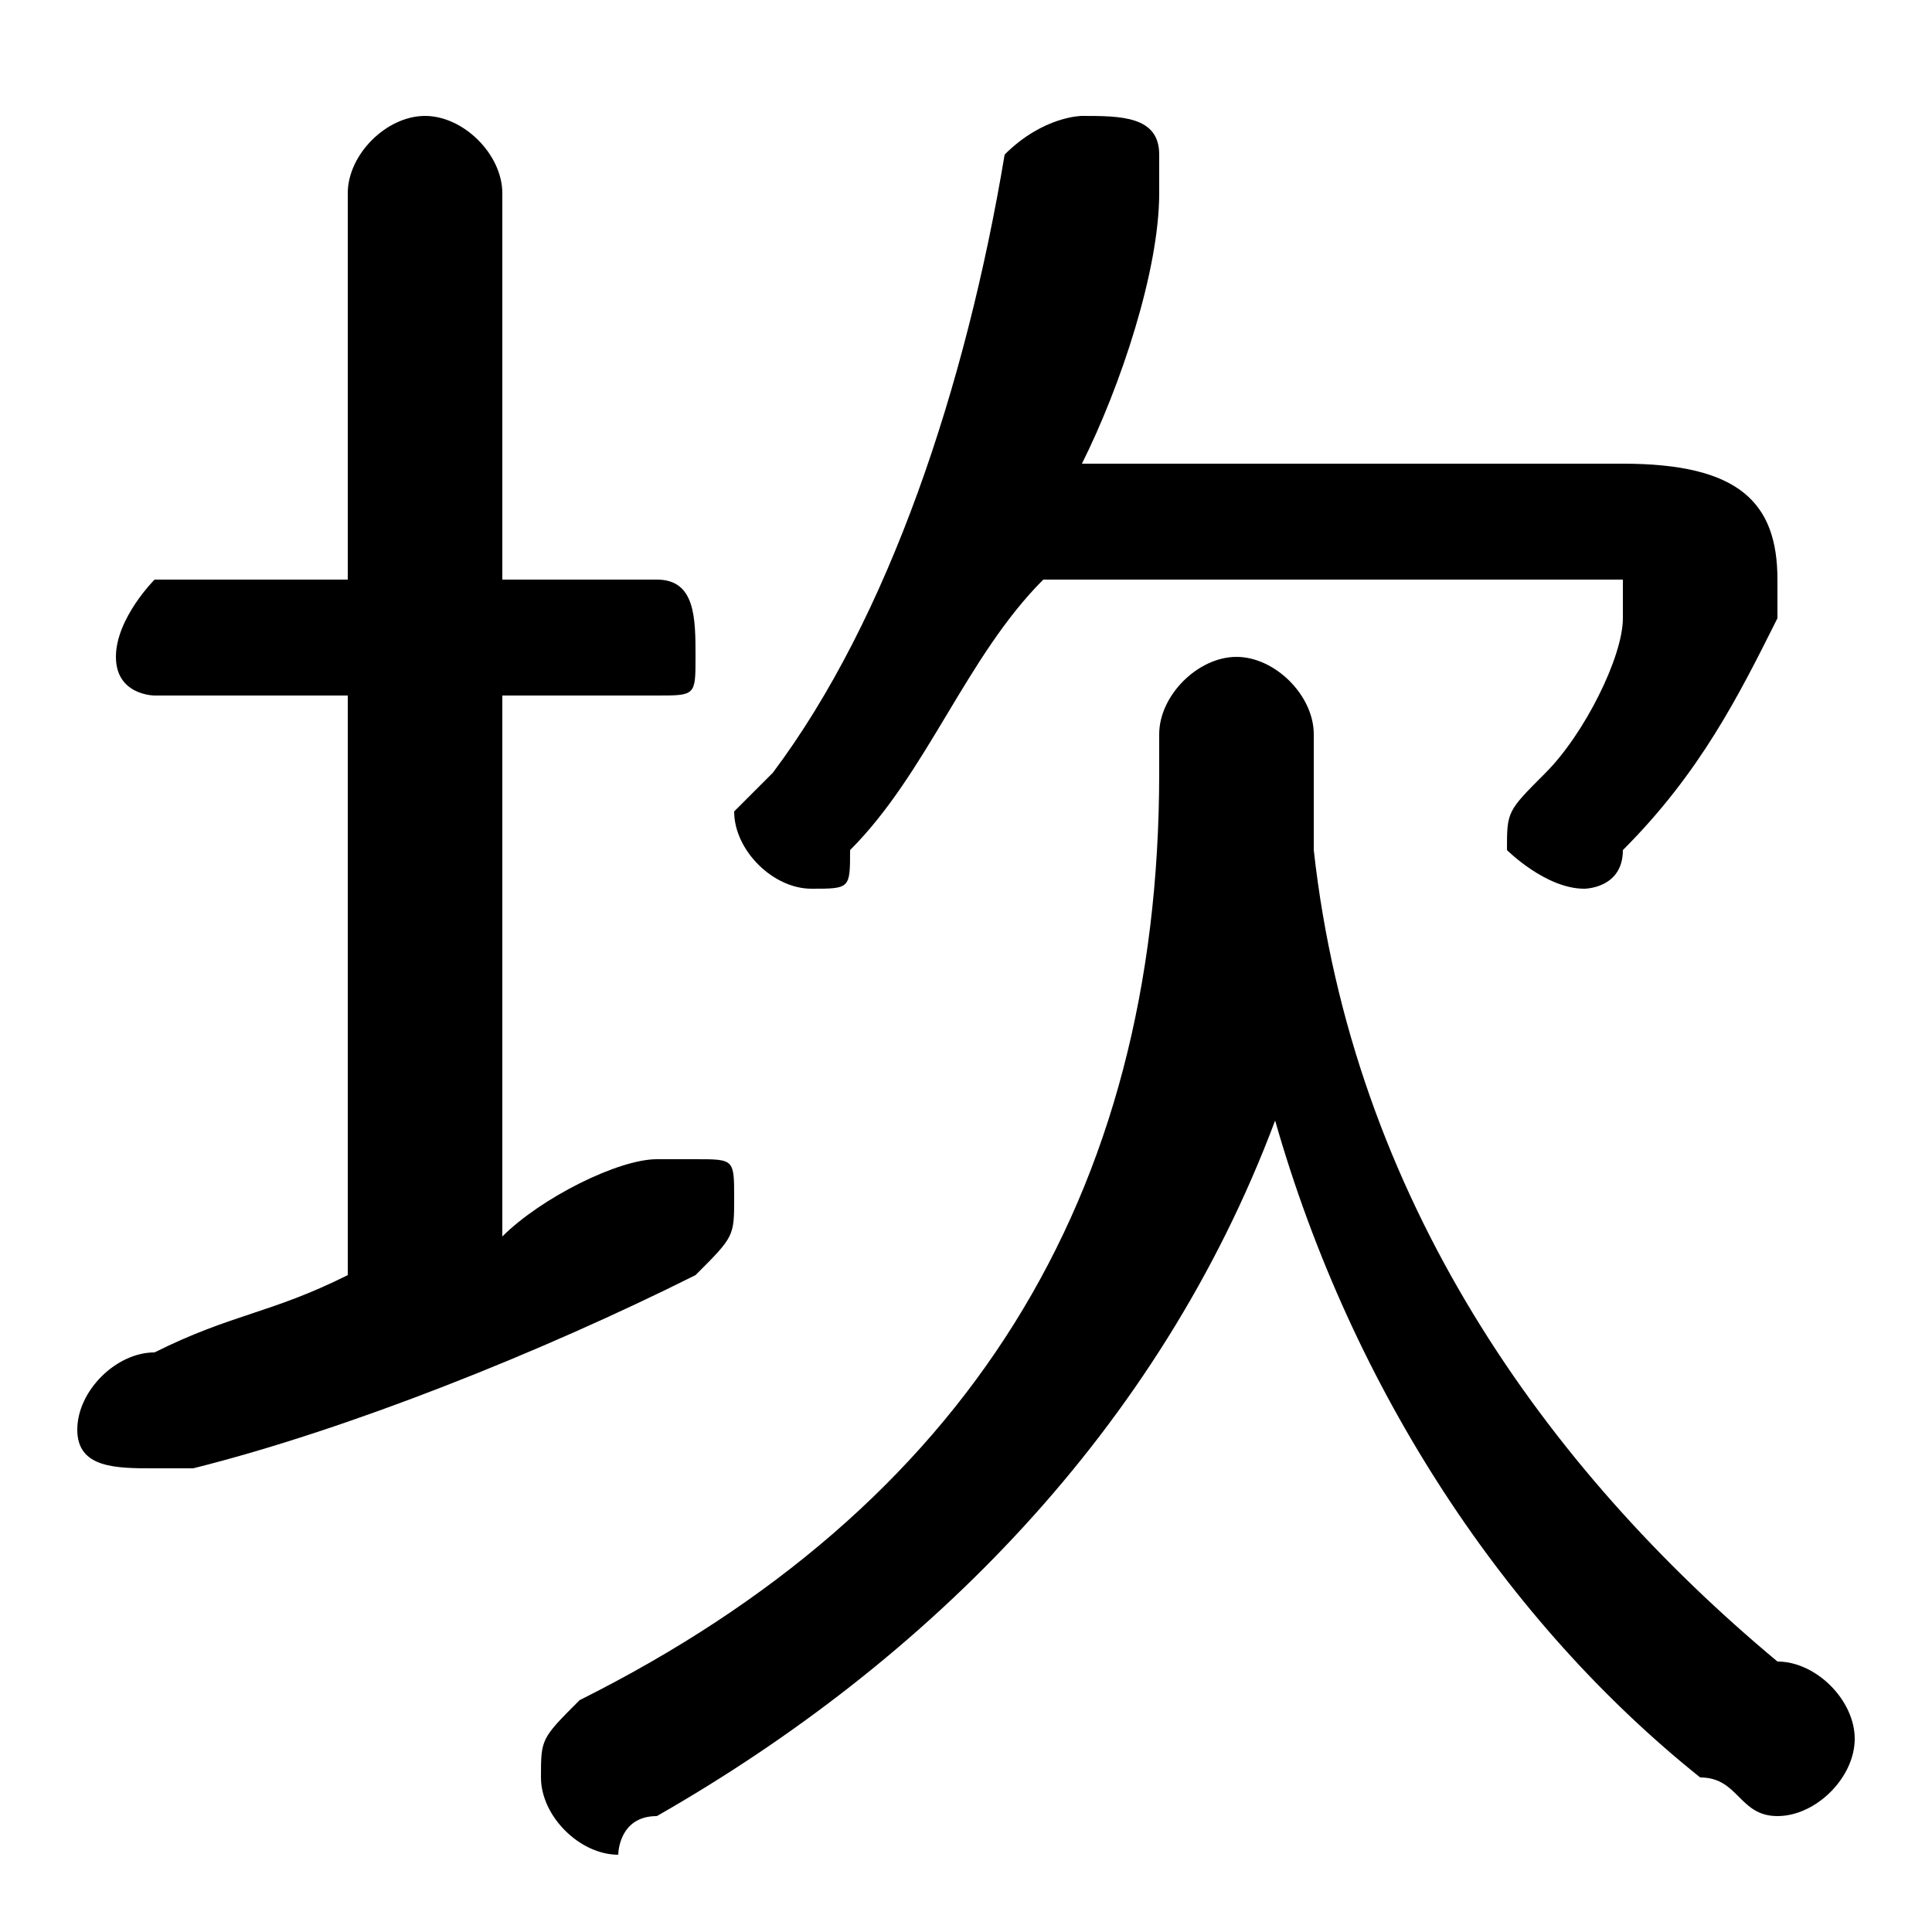<svg xmlns="http://www.w3.org/2000/svg" viewBox="0 -44.0 50.0 50.0">
    <rect x="0" y="-44.0" width="50.0" height="50.0" fill="#808080" stroke="none"/>
    <g transform="scale(1, -1)">
        <!-- ボディの枠 -->
        <rect x="0" y="-6.0" width="50.0" height="50.0"
            stroke="white" fill="white"/>
        <!-- グリフ座標系の原点 -->
        <circle cx="0" cy="0" r="5" fill="white"/>
        <!-- グリフのアウトライン -->
        <g style="fill:black;stroke:#000000;stroke-width:0;stroke-linecap:round;stroke-linejoin:round;">
        <path d="M 34.0 25.0 C 34.0 26.0 33.0 27.0 32.0 27.0 C 31.0 27.0 30.0 26.0 30.0 25.0 L 30.0 24.0 C 30.0 13.0 25.0 5.0 15.0 -0.0 C 14.0 -1.0 14.0 -1.0 14.0 -2.0 C 14.0 -3.0 15.0 -4.0 16.0 -4.0 C 16.0 -4.0 16.0 -3.0 17.0 -3.0 C 24.0 1.0 30.0 7.0 33.0 15.0 C 35.0 8.0 39.0 2.0 44.0 -2.0 C 45.0 -2.0 45.0 -3.0 46.0 -3.0 C 47.0 -3.0 48.0 -2.0 48.0 -1.0 C 48.0 -0.0 47.0 1.0 46.0 1.0 C 40.0 6.0 35.0 13.0 34.0 22.0 C 34.0 23.0 34.0 23.0 34.0 24.0 Z M 41.0 29.0 C 42.0 29.0 42.0 29.0 42.0 29.0 C 42.0 28.0 42.0 28.0 42.0 28.0 C 42.0 27.0 41.0 25.0 40.0 24.0 C 39.0 23.0 39.0 23.0 39.0 22.0 C 39.0 22.0 40.0 21.0 41.0 21.0 C 41.0 21.0 42.0 21.0 42.0 22.0 C 44.0 24.0 45.0 26.0 46.0 28.0 C 46.0 28.0 46.0 29.0 46.0 29.0 C 46.0 31.0 45.0 32.0 42.0 32.0 L 28.0 32.0 C 29.0 34.0 30.0 37.0 30.0 39.0 C 30.0 39.0 30.0 39.0 30.0 40.0 C 30.0 41.0 29.0 41.0 28.0 41.0 C 28.0 41.0 27.0 41.0 26.0 40.0 C 25.0 34.0 23.0 28.0 20.0 24.0 C 19.0 23.0 19.0 23.0 19.0 23.0 C 19.0 22.0 20.0 21.0 21.0 21.0 C 22.0 21.0 22.0 21.0 22.0 22.0 C 24.0 24.0 25.0 27.0 27.0 29.0 Z M 13.0 26.0 L 17.0 26.0 C 18.0 26.0 18.0 26.0 18.0 27.0 C 18.0 28.0 18.0 29.0 17.0 29.0 L 13.0 29.0 L 13.0 39.0 C 13.0 40.0 12.0 41.0 11.0 41.0 C 10.0 41.0 9.0 40.0 9.0 39.0 L 9.0 29.0 L 4.0 29.0 C 4.0 29.0 3.0 28.0 3.0 27.0 C 3.0 26.0 4.0 26.0 4.0 26.0 L 9.0 26.0 L 9.0 11.0 C 7.0 10.0 6.0 10.0 4.0 9.0 C 3.0 9.0 2.0 8.0 2.0 7.0 C 2.0 6.0 3.0 6.0 4.0 6.0 C 4.0 6.0 5.0 6.0 5.0 6.0 C 9.0 7.0 14.0 9.0 18.0 11.0 C 19.0 12.0 19.0 12.0 19.0 13.0 C 19.0 14.0 19.0 14.0 18.0 14.0 C 17.0 14.0 17.0 14.0 17.0 14.0 C 16.0 14.0 14.0 13.0 13.0 12.0 Z"/>
    </g>
    </g>
</svg>
